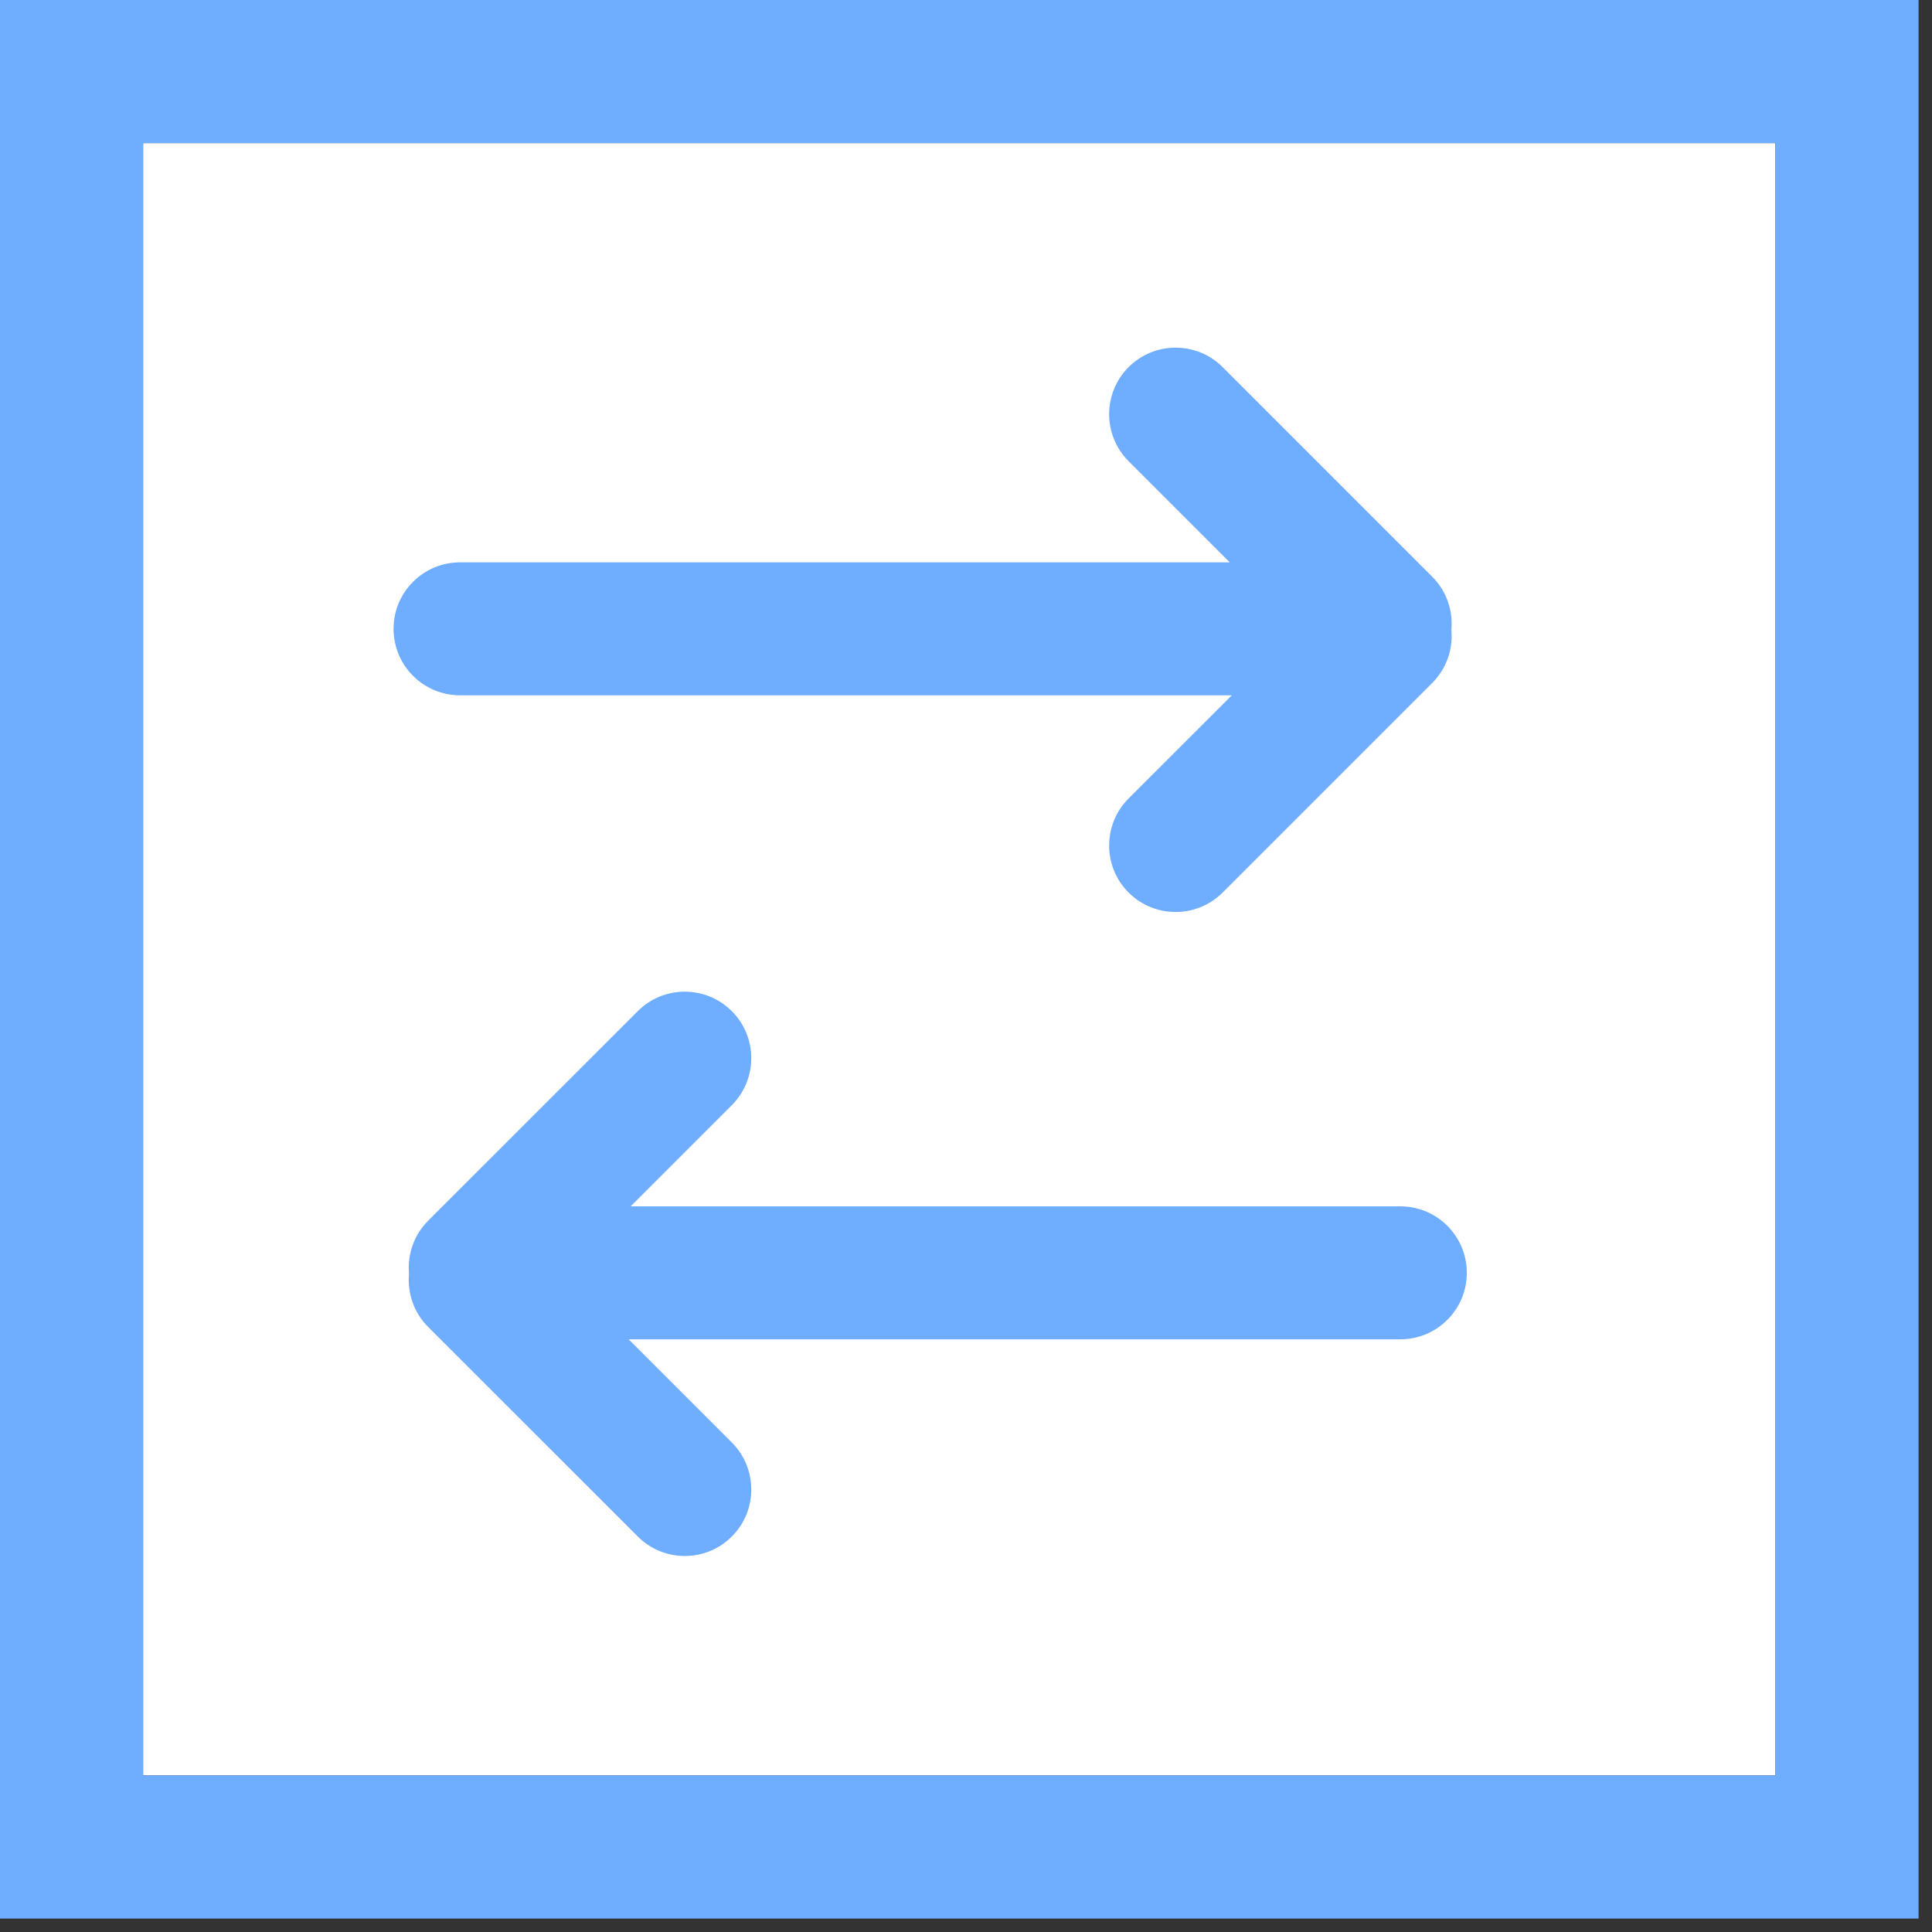 <?xml version="1.0" encoding="UTF-8"?>
<svg width="27px" height="27px" viewBox="0 0 27 27" version="1.1" xmlns="http://www.w3.org/2000/svg" xmlns:xlink="http://www.w3.org/1999/xlink">
    <rect x="0" y="0" width="27" height="27" fill="#333333" stroke="none"/>
    <!-- Generator: Sketch 47 (45396) - http://www.bohemiancoding.com/sketch -->
    <title>Change_places_city</title>
    <desc>Created with Sketch.</desc>
    <defs>
        <rect id="path-1" x="0" y="0" width="22.812" height="22.812"></rect>
    </defs>
    <g id="Symbols" stroke="none" stroke-width="1" fill="none" fill-rule="evenodd">
        <g id="Ticket_form_first_view" transform="translate(-173, -9)">
            <g id="Change_places_city">
                <g transform="translate(175, 11)">
                    <g id="Rectangle-2">
                        <use fill="#FFFFFF" fill-rule="evenodd" xlink:href="#path-1"></use>
                        <rect stroke="#6EADFF" stroke-width="2" x="-1" y="-1" width="24.812" height="24.812"></rect>
                    </g>
                    <path d="M15.186,5.859 L13.772,4.445 L13.772,4.445 C13.41,4.082 13.41,3.494 13.772,3.131 C14.135,2.768 14.724,2.768 15.087,3.131 L15.087,3.131 L18.015,6.059 L18.015,6.059 C18.218,6.262 18.308,6.537 18.283,6.802 C18.308,7.068 18.218,7.342 18.015,7.545 L18.015,7.545 L15.087,10.473 C14.724,10.836 14.135,10.836 13.772,10.473 C13.41,10.111 13.41,9.522 13.772,9.159 L13.772,9.159 L15.215,7.717 L4.43,7.717 L4.43,7.717 C3.916,7.717 3.5,7.301 3.5,6.788 C3.5,6.275 3.916,5.859 4.43,5.859 L4.43,5.859 L15.186,5.859 Z" id="Combined-Shape" fill="#6EADFF"></path>
                    <path d="M15.399,14.859 L13.985,13.445 L13.985,13.445 C13.622,13.082 13.622,12.494 13.985,12.131 C14.348,11.768 14.936,11.768 15.299,12.131 L15.299,12.131 L18.228,15.059 L18.228,15.059 C18.431,15.262 18.52,15.537 18.496,15.802 C18.52,16.068 18.431,16.342 18.228,16.545 L18.228,16.545 L15.299,19.473 C14.936,19.836 14.348,19.836 13.985,19.473 C13.622,19.111 13.622,18.522 13.985,18.159 L13.985,18.159 L15.427,16.717 L4.642,16.717 L4.642,16.717 C4.129,16.717 3.713,16.301 3.713,15.788 C3.713,15.275 4.129,14.859 4.642,14.859 L4.642,14.859 L15.399,14.859 Z" id="Combined-Shape" fill="#6EADFF" transform="translate(11.106, 15.802) scale(-1, 1) translate(-11.106, -15.802) "></path>
                </g>
            </g>
        </g>
    </g>
</svg>